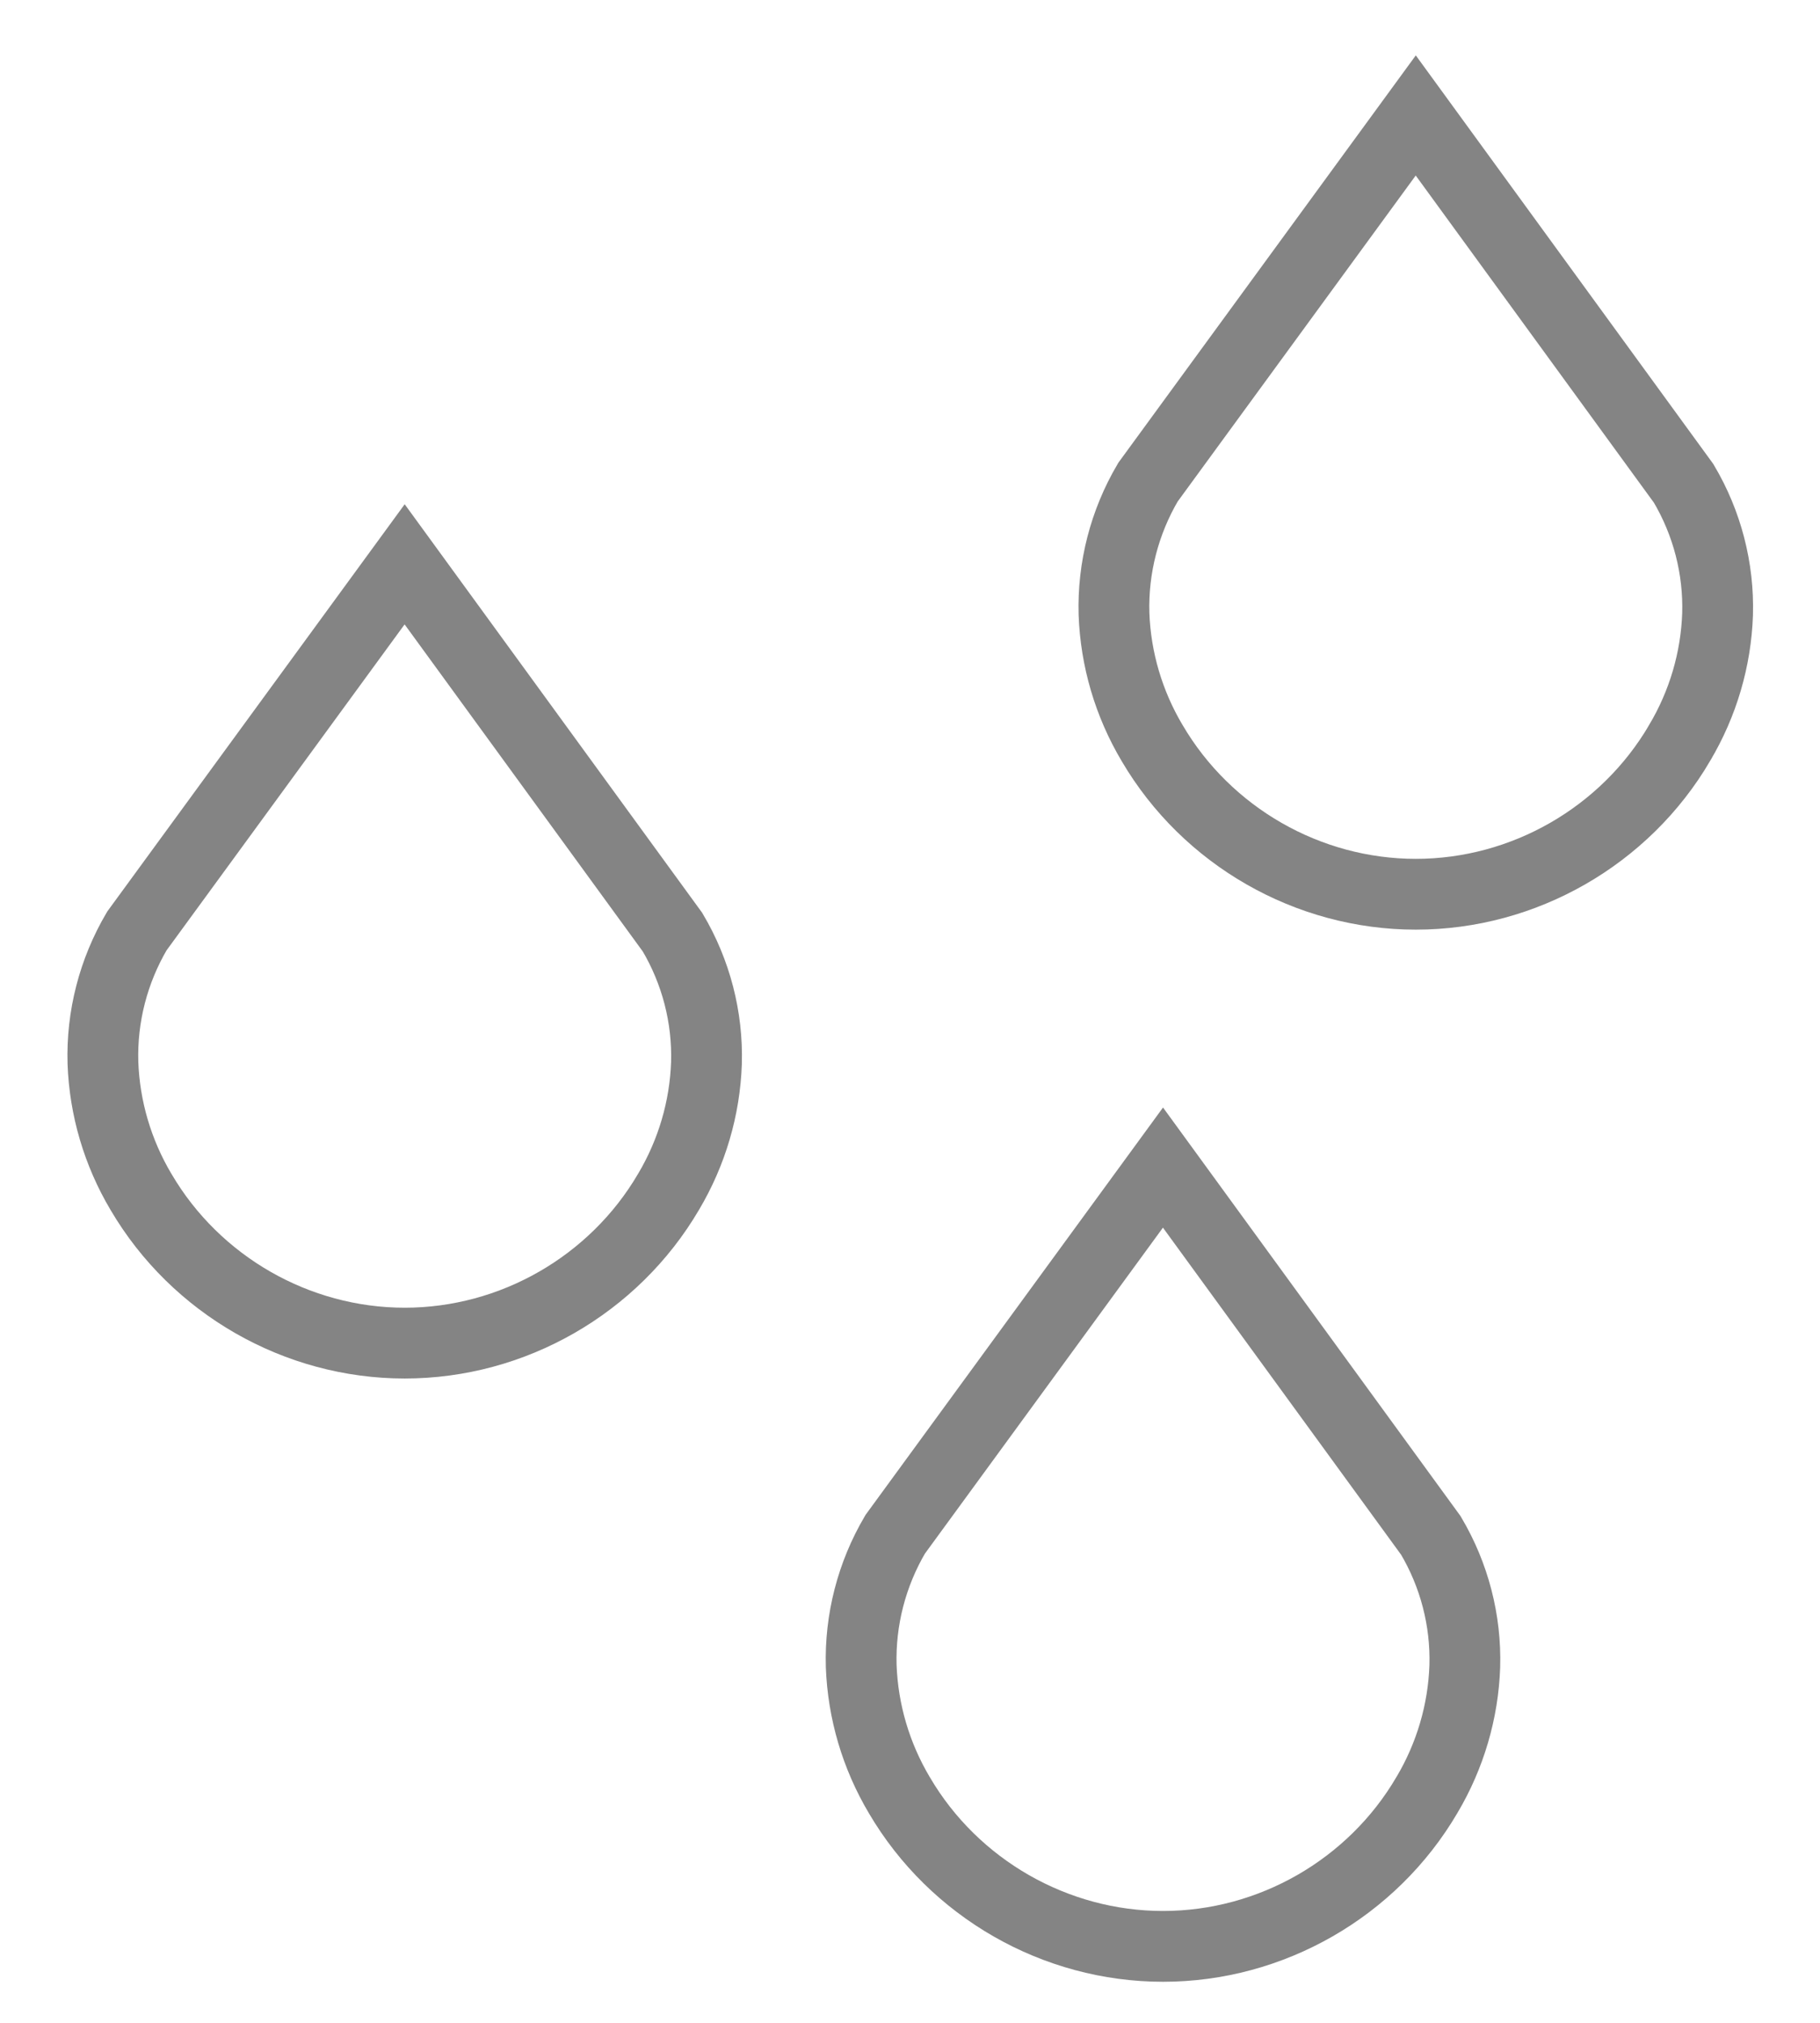 <svg width="36" height="40" viewBox="0 0 36 40" fill="none" xmlns="http://www.w3.org/2000/svg">
<path d="M2.792 23.574L2.792 23.574L2.79 23.571C2.327 22.792 2.068 21.914 2.036 21.016C2.009 20.104 2.241 19.202 2.707 18.41L8.004 11.159L13.303 18.434C13.768 19.219 14 20.115 13.974 21.02C13.943 21.915 13.686 22.788 13.226 23.564L13.224 23.567C12.142 25.412 10.141 26.559 8.005 26.559C5.873 26.559 3.874 25.414 2.792 23.574Z" stroke="#848484" stroke-width="1.4"/>
<path d="M22.792 14.698L22.792 14.698L22.79 14.695C22.327 13.916 22.068 13.039 22.035 12.14C22.009 11.228 22.241 10.326 22.707 9.535L28.004 2.283L33.303 9.559C33.768 10.343 34 11.239 33.974 12.145C33.943 13.039 33.686 13.913 33.225 14.688L33.224 14.691C32.142 16.536 30.141 17.683 28.005 17.683C25.873 17.683 23.874 16.539 22.792 14.698Z" stroke="#848484" stroke-width="1.4"/>
<path d="M17.792 35.503L17.792 35.503L17.79 35.5C17.327 34.721 17.068 33.844 17.035 32.945C17.009 32.033 17.241 31.131 17.707 30.34L23.004 23.088L28.303 30.363C28.768 31.148 29 32.044 28.974 32.95C28.943 33.844 28.686 34.718 28.226 35.493L28.224 35.496C27.142 37.341 25.141 38.488 23.005 38.488C20.873 38.488 18.874 37.344 17.792 35.503Z" stroke="#848484" stroke-width="1.4"/>
</svg>
